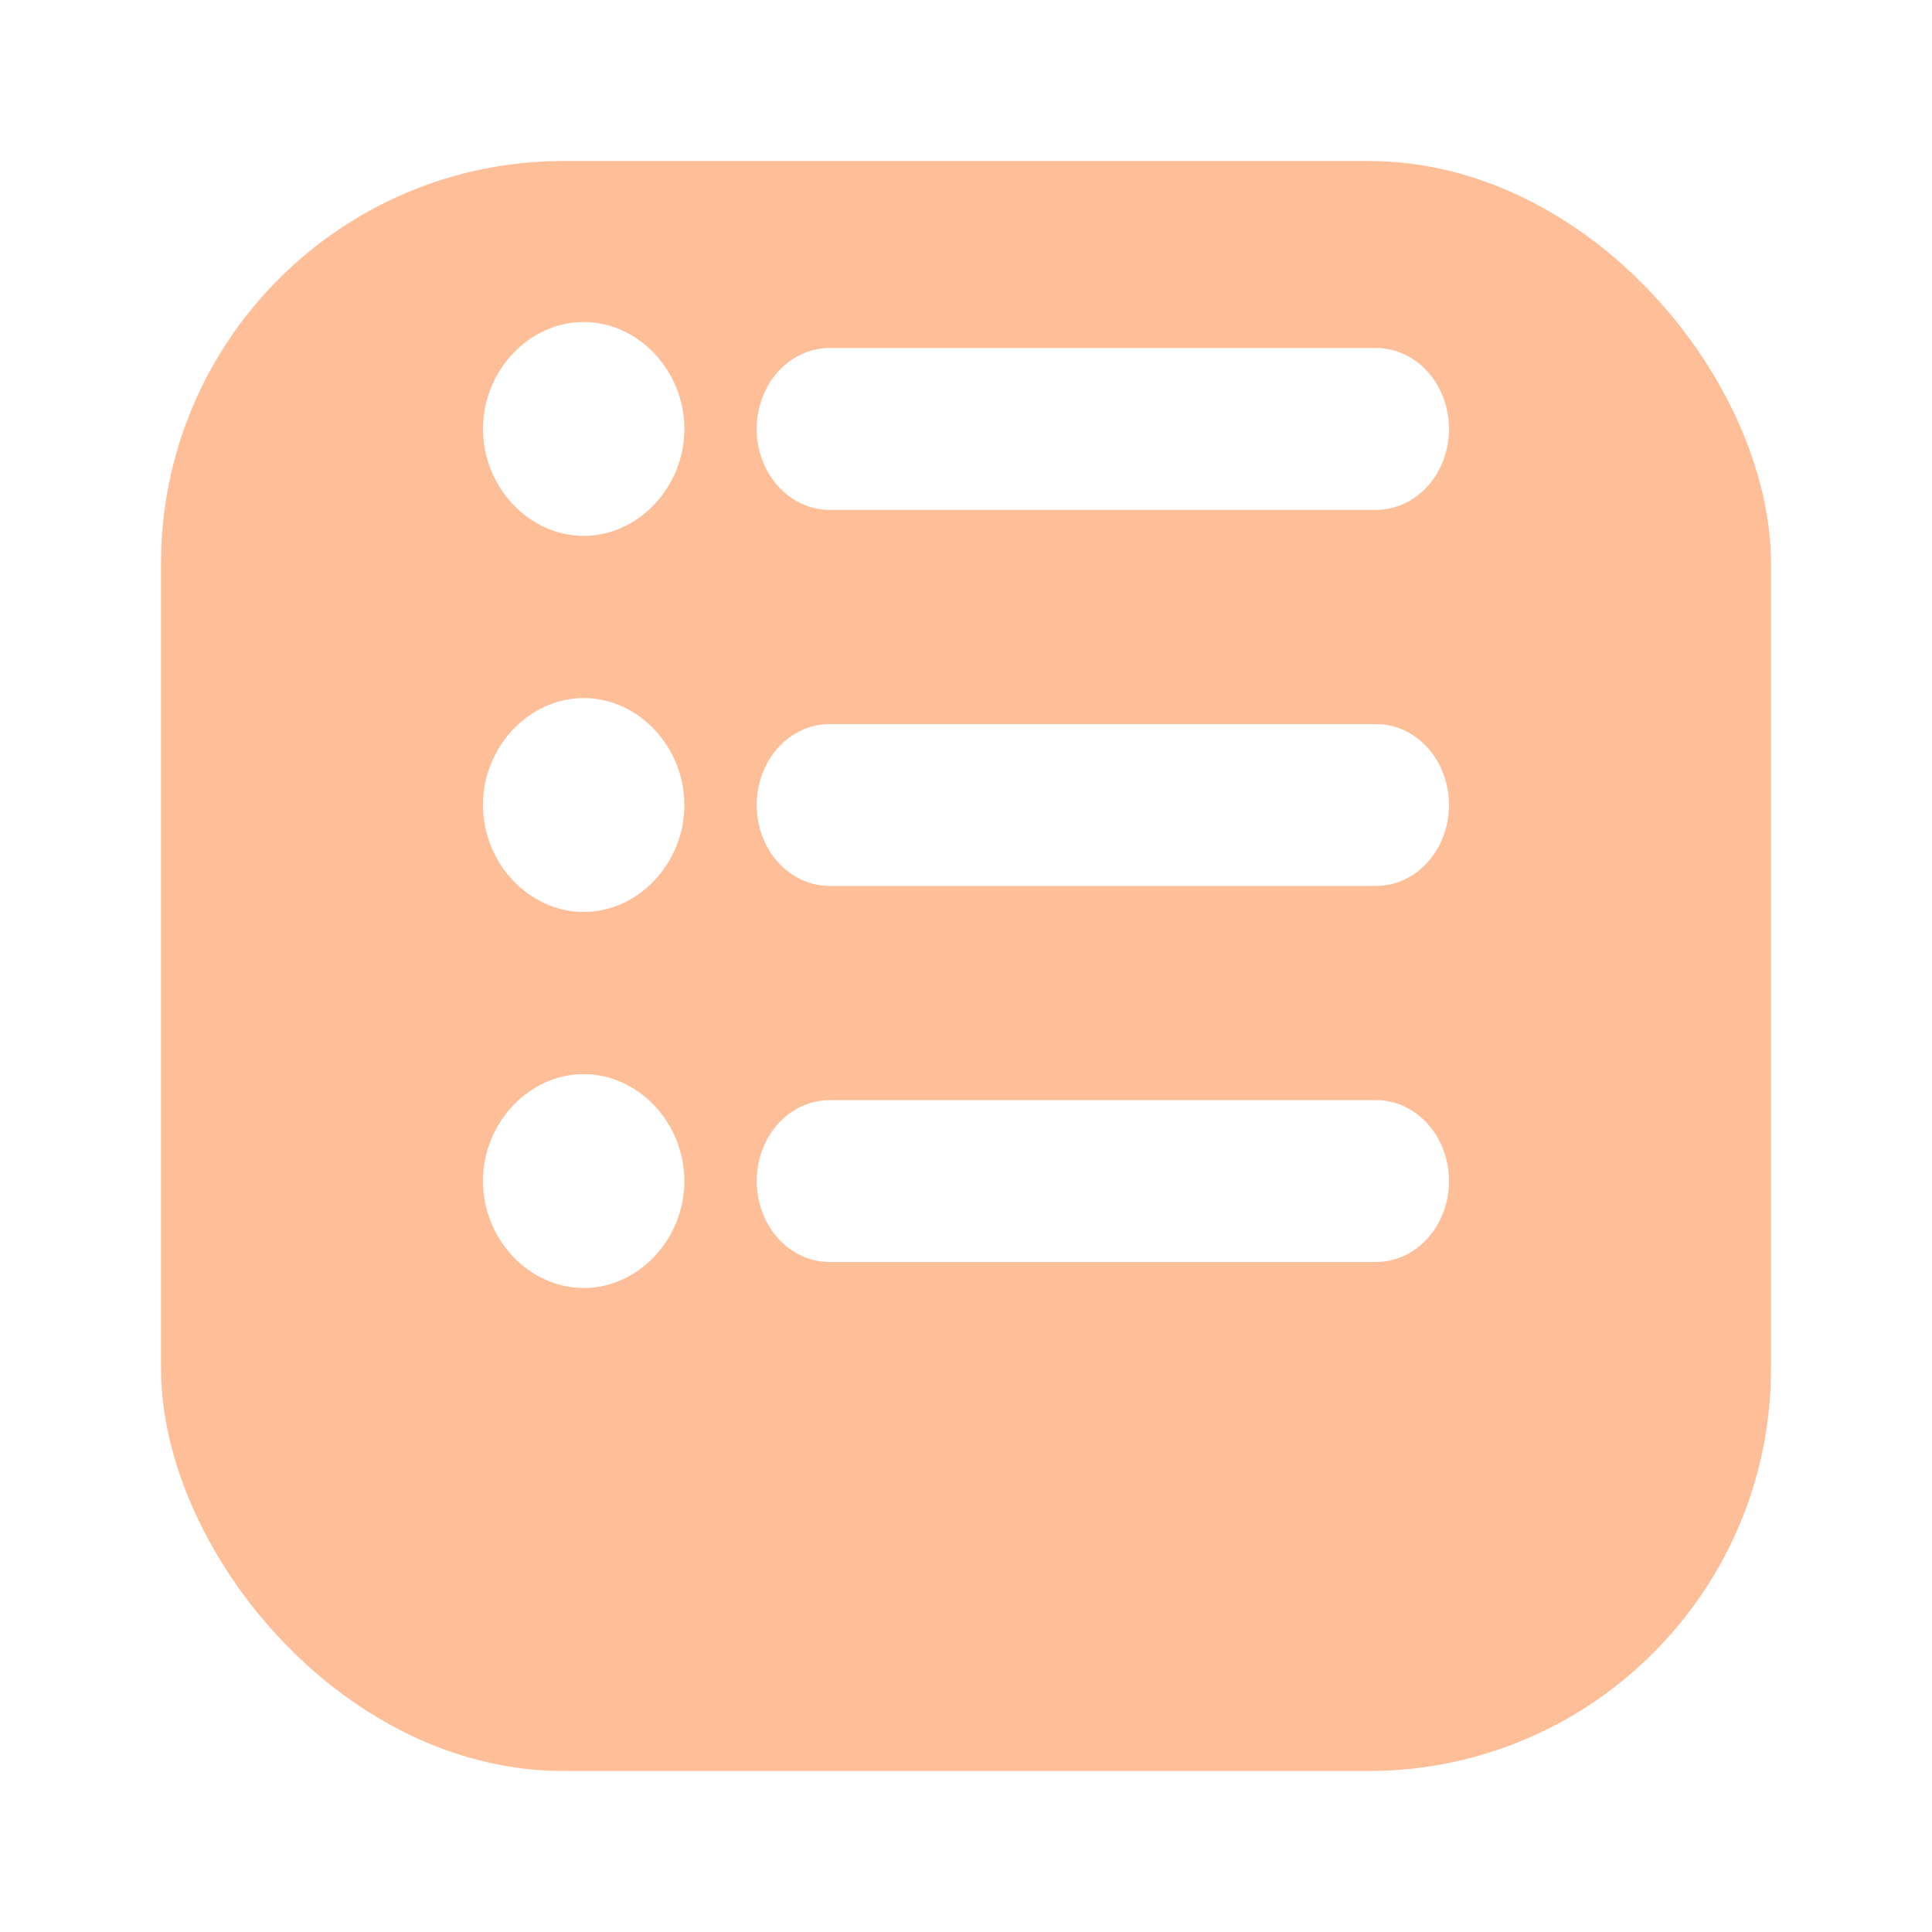 <svg width="48" height="48" viewBox="0 0 48 48" fill="none" xmlns="http://www.w3.org/2000/svg">
<g filter="url(#filter0_d_170_3645)">
<rect x="4" width="40" height="40" rx="10" fill="#FEBE98"/>
</g>
<path d="M17.003 29.343C17.003 27.898 15.861 26.686 14.502 26.686C13.142 26.686 12 27.898 12 29.343C12 30.788 13.142 32 14.502 32C15.861 32 17.003 30.788 17.003 29.343Z" fill="white"/>
<path d="M17.003 20C17.003 18.555 15.861 17.343 14.502 17.343C13.142 17.343 12 18.555 12 20C12 21.445 13.142 22.657 14.502 22.657C15.861 22.657 17.003 21.445 17.003 20Z" fill="white"/>
<path d="M17.003 10.657C17.003 9.212 15.861 8 14.502 8C13.142 8 12 9.212 12 10.657C12 12.102 13.142 13.314 14.502 13.314C15.861 13.314 17.003 12.102 17.003 10.657Z" fill="white"/>
<path d="M20.611 8.646C20.373 8.646 20.137 8.698 19.918 8.799C19.698 8.9 19.498 9.048 19.33 9.235C19.162 9.422 19.029 9.644 18.938 9.888C18.847 10.132 18.8 10.393 18.8 10.657C18.8 11.191 18.991 11.702 19.33 12.079C19.67 12.456 20.131 12.668 20.611 12.668H34.189C34.426 12.668 34.662 12.616 34.882 12.515C35.102 12.414 35.301 12.266 35.469 12.079C35.638 11.893 35.771 11.671 35.862 11.427C35.953 11.183 36 10.921 36 10.657C36 10.393 35.953 10.132 35.862 9.888C35.771 9.644 35.638 9.422 35.469 9.235C35.301 9.048 35.102 8.9 34.882 8.799C34.662 8.698 34.426 8.646 34.189 8.646H20.611Z" fill="white"/>
<path d="M20.611 17.989C20.131 17.989 19.67 18.201 19.33 18.578C18.991 18.955 18.8 19.467 18.8 20C18.8 20.533 18.991 21.045 19.33 21.422C19.67 21.799 20.131 22.011 20.611 22.011H34.189C34.426 22.011 34.662 21.959 34.882 21.858C35.102 21.757 35.301 21.609 35.469 21.422C35.638 21.235 35.771 21.014 35.862 20.77C35.953 20.526 36 20.264 36 20C36 19.736 35.953 19.474 35.862 19.23C35.771 18.986 35.638 18.765 35.469 18.578C35.301 18.391 35.102 18.243 34.882 18.142C34.662 18.041 34.426 17.989 34.189 17.989H20.611Z" fill="white"/>
<path d="M20.611 27.332C20.131 27.332 19.67 27.544 19.33 27.921C18.991 28.298 18.8 28.809 18.8 29.343C18.8 29.876 18.991 30.388 19.33 30.765C19.67 31.142 20.131 31.354 20.611 31.354H34.189C34.426 31.354 34.662 31.302 34.882 31.201C35.102 31.1 35.301 30.951 35.469 30.765C35.638 30.578 35.771 30.356 35.862 30.112C35.953 29.868 36 29.607 36 29.343C36 29.079 35.953 28.817 35.862 28.573C35.771 28.329 35.638 28.108 35.469 27.921C35.301 27.734 35.102 27.586 34.882 27.485C34.662 27.384 34.426 27.332 34.189 27.332H20.611Z" fill="white"/>
<defs>
<filter id="filter0_d_170_3645" x="0" y="0" width="48" height="48" filterUnits="userSpaceOnUse" color-interpolation-filters="sRGB">
<feFlood flood-opacity="0" result="BackgroundImageFix"/>
<feColorMatrix in="SourceAlpha" type="matrix" values="0 0 0 0 0 0 0 0 0 0 0 0 0 0 0 0 0 0 127 0" result="hardAlpha"/>
<feOffset dy="4"/>
<feGaussianBlur stdDeviation="2"/>
<feComposite in2="hardAlpha" operator="out"/>
<feColorMatrix type="matrix" values="0 0 0 0 0 0 0 0 0 0 0 0 0 0 0 0 0 0 0.25 0"/>
<feBlend mode="normal" in2="BackgroundImageFix" result="effect1_dropShadow_170_3645"/>
<feBlend mode="normal" in="SourceGraphic" in2="effect1_dropShadow_170_3645" result="shape"/>
</filter>
</defs>
</svg>
